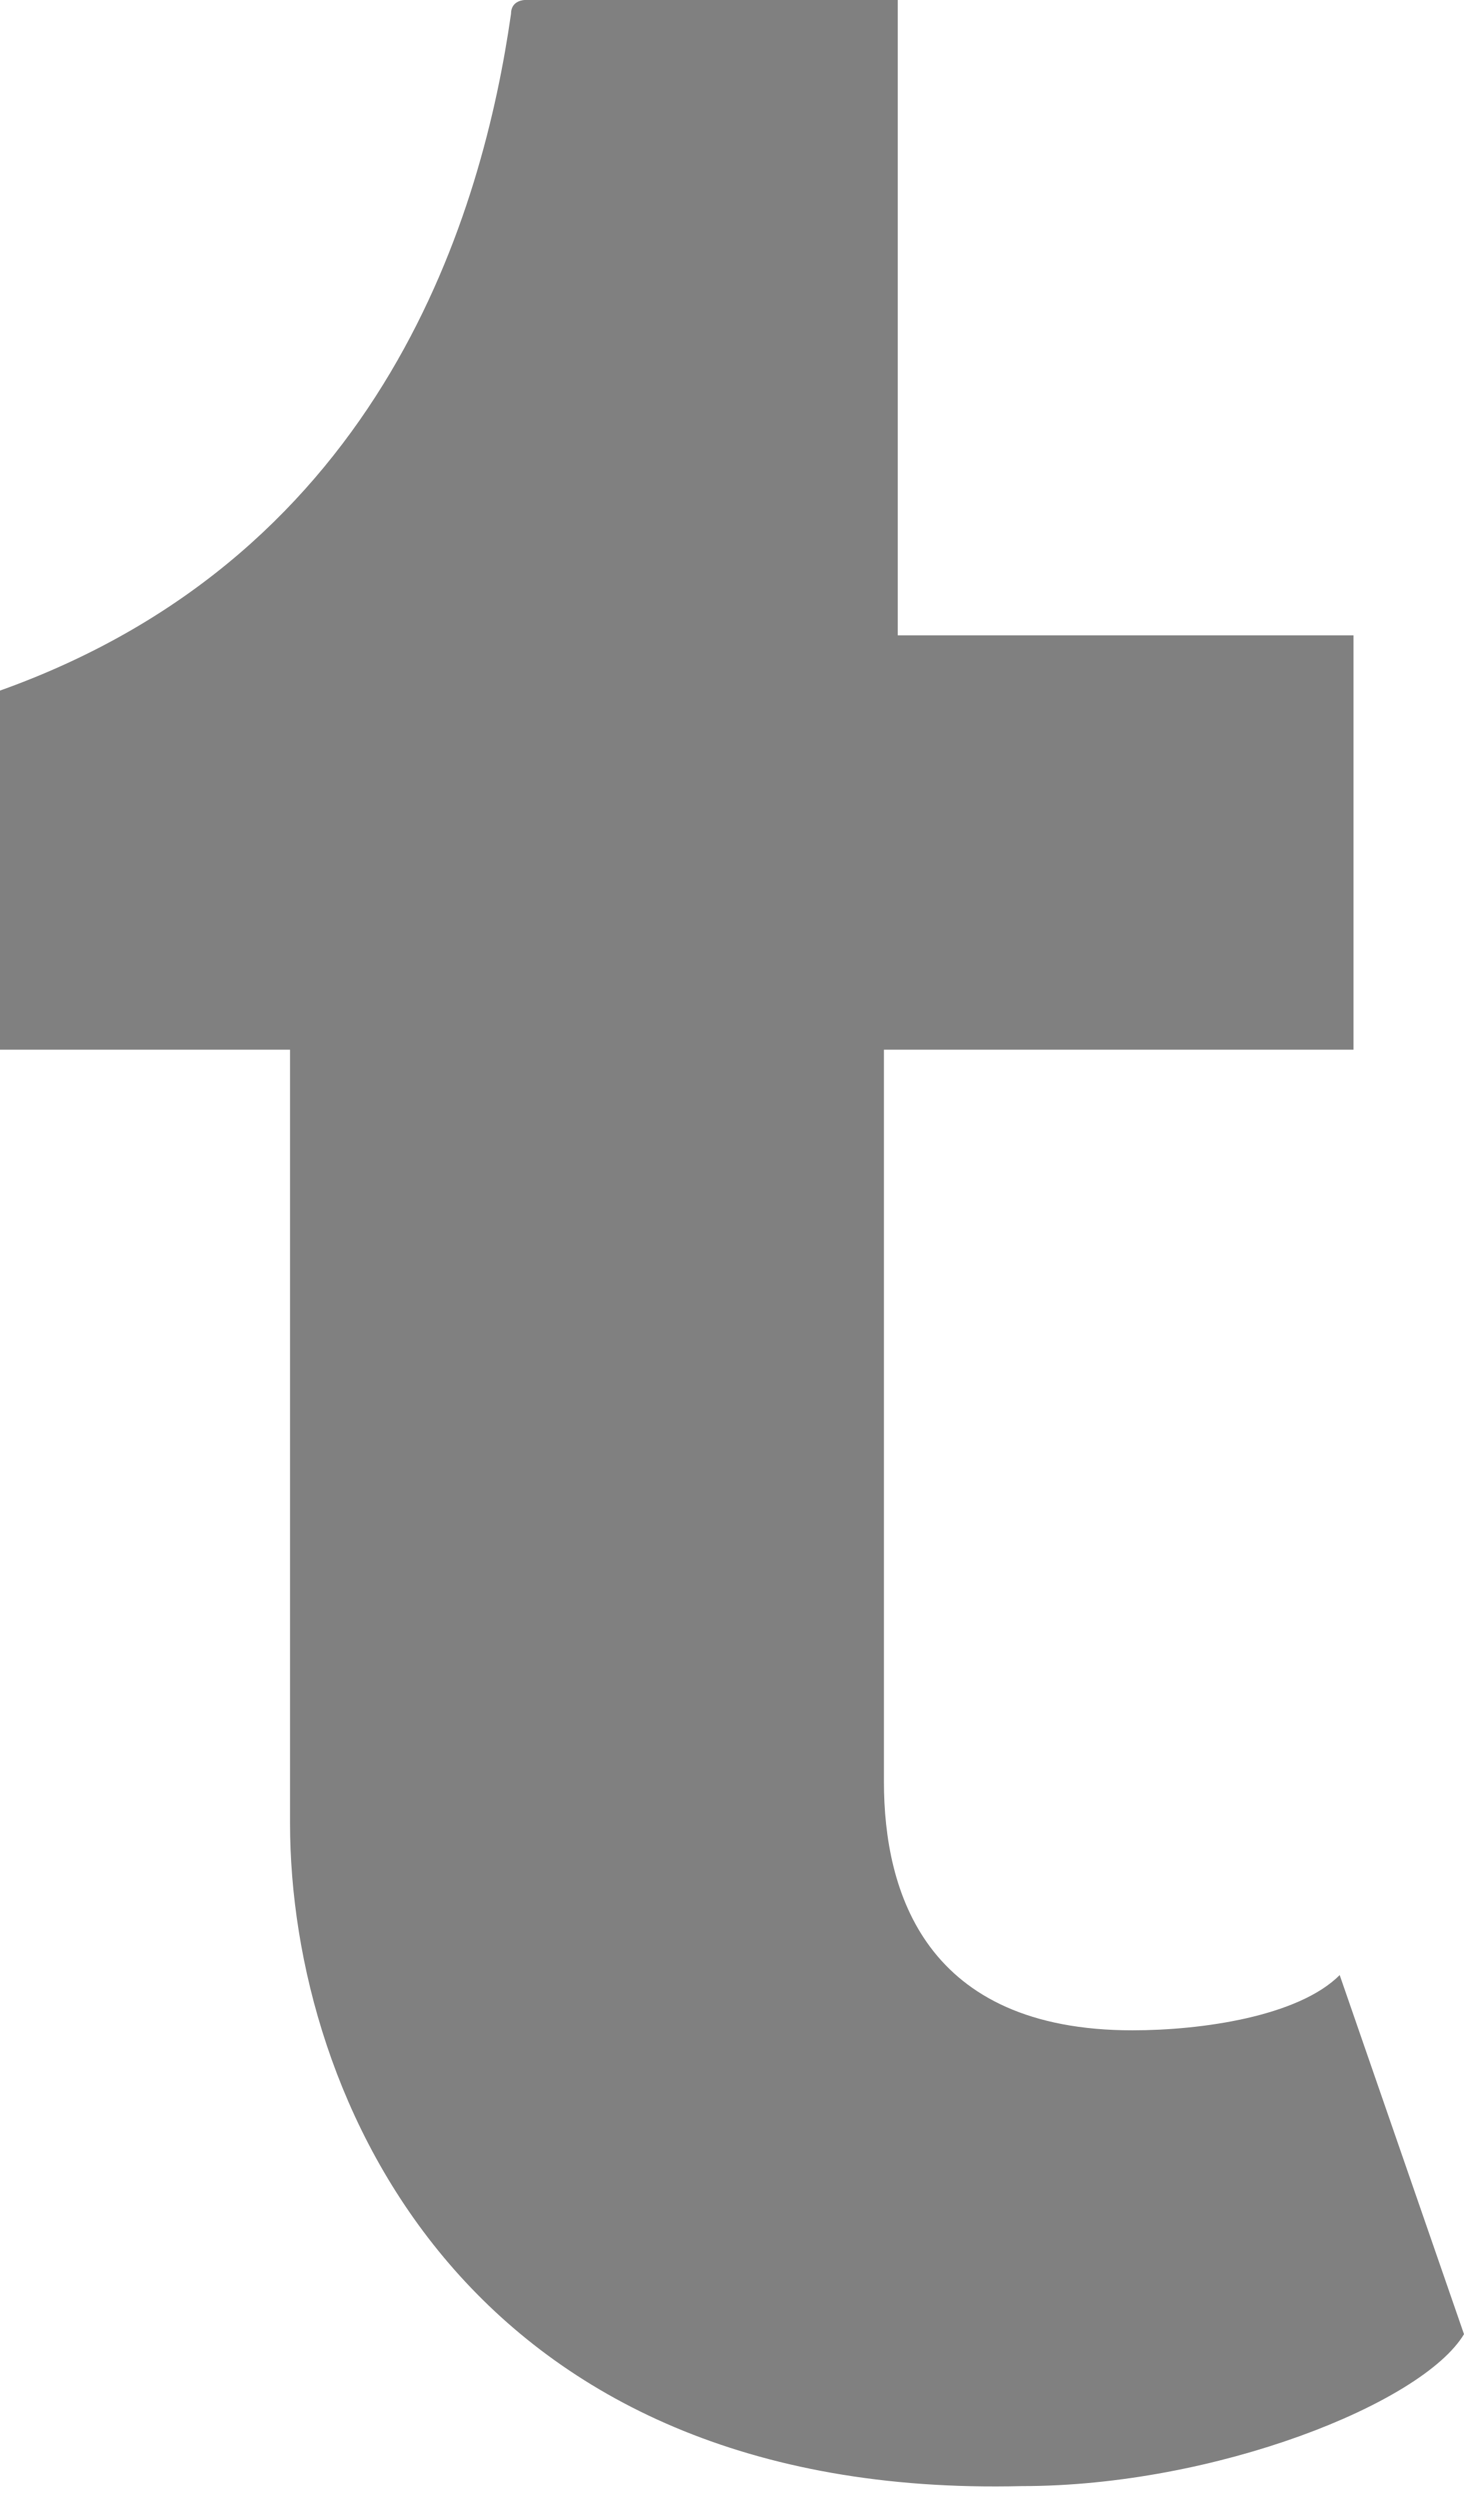 <?xml version="1.0" encoding="utf-8"?>
<!-- Generator: Adobe Illustrator 18.0.0, SVG Export Plug-In . SVG Version: 6.00 Build 0)  -->
<!DOCTYPE svg PUBLIC "-//W3C//DTD SVG 1.1//EN" "http://www.w3.org/Graphics/SVG/1.1/DTD/svg11.dtd">
<svg version="1.1" id="Layer_1" xmlns="http://www.w3.org/2000/svg" xmlns:xlink="http://www.w3.org/1999/xlink" x="0px" y="0px"
	 viewBox="0 0 10.6 18.1" enable-background="new 0 0 10.6 18.1" xml:space="preserve">
<g>
	<path fill="#808080" d="M8.2,14.7c-1.5,0-1.8-1-1.8-1.8V7.6h3.4V4.6H6.5V0H3.8c0,0-0.1,0-0.1,0.1C3.5,1.5,2.8,4,0,5v2.6h2.1v5.6
		c0,2,1.3,4.9,5.3,4.8c1.4,0,2.9-0.6,3.2-1.1l-0.9-2.6C9.4,14.6,8.7,14.7,8.2,14.7"/>
</g>
</svg>
